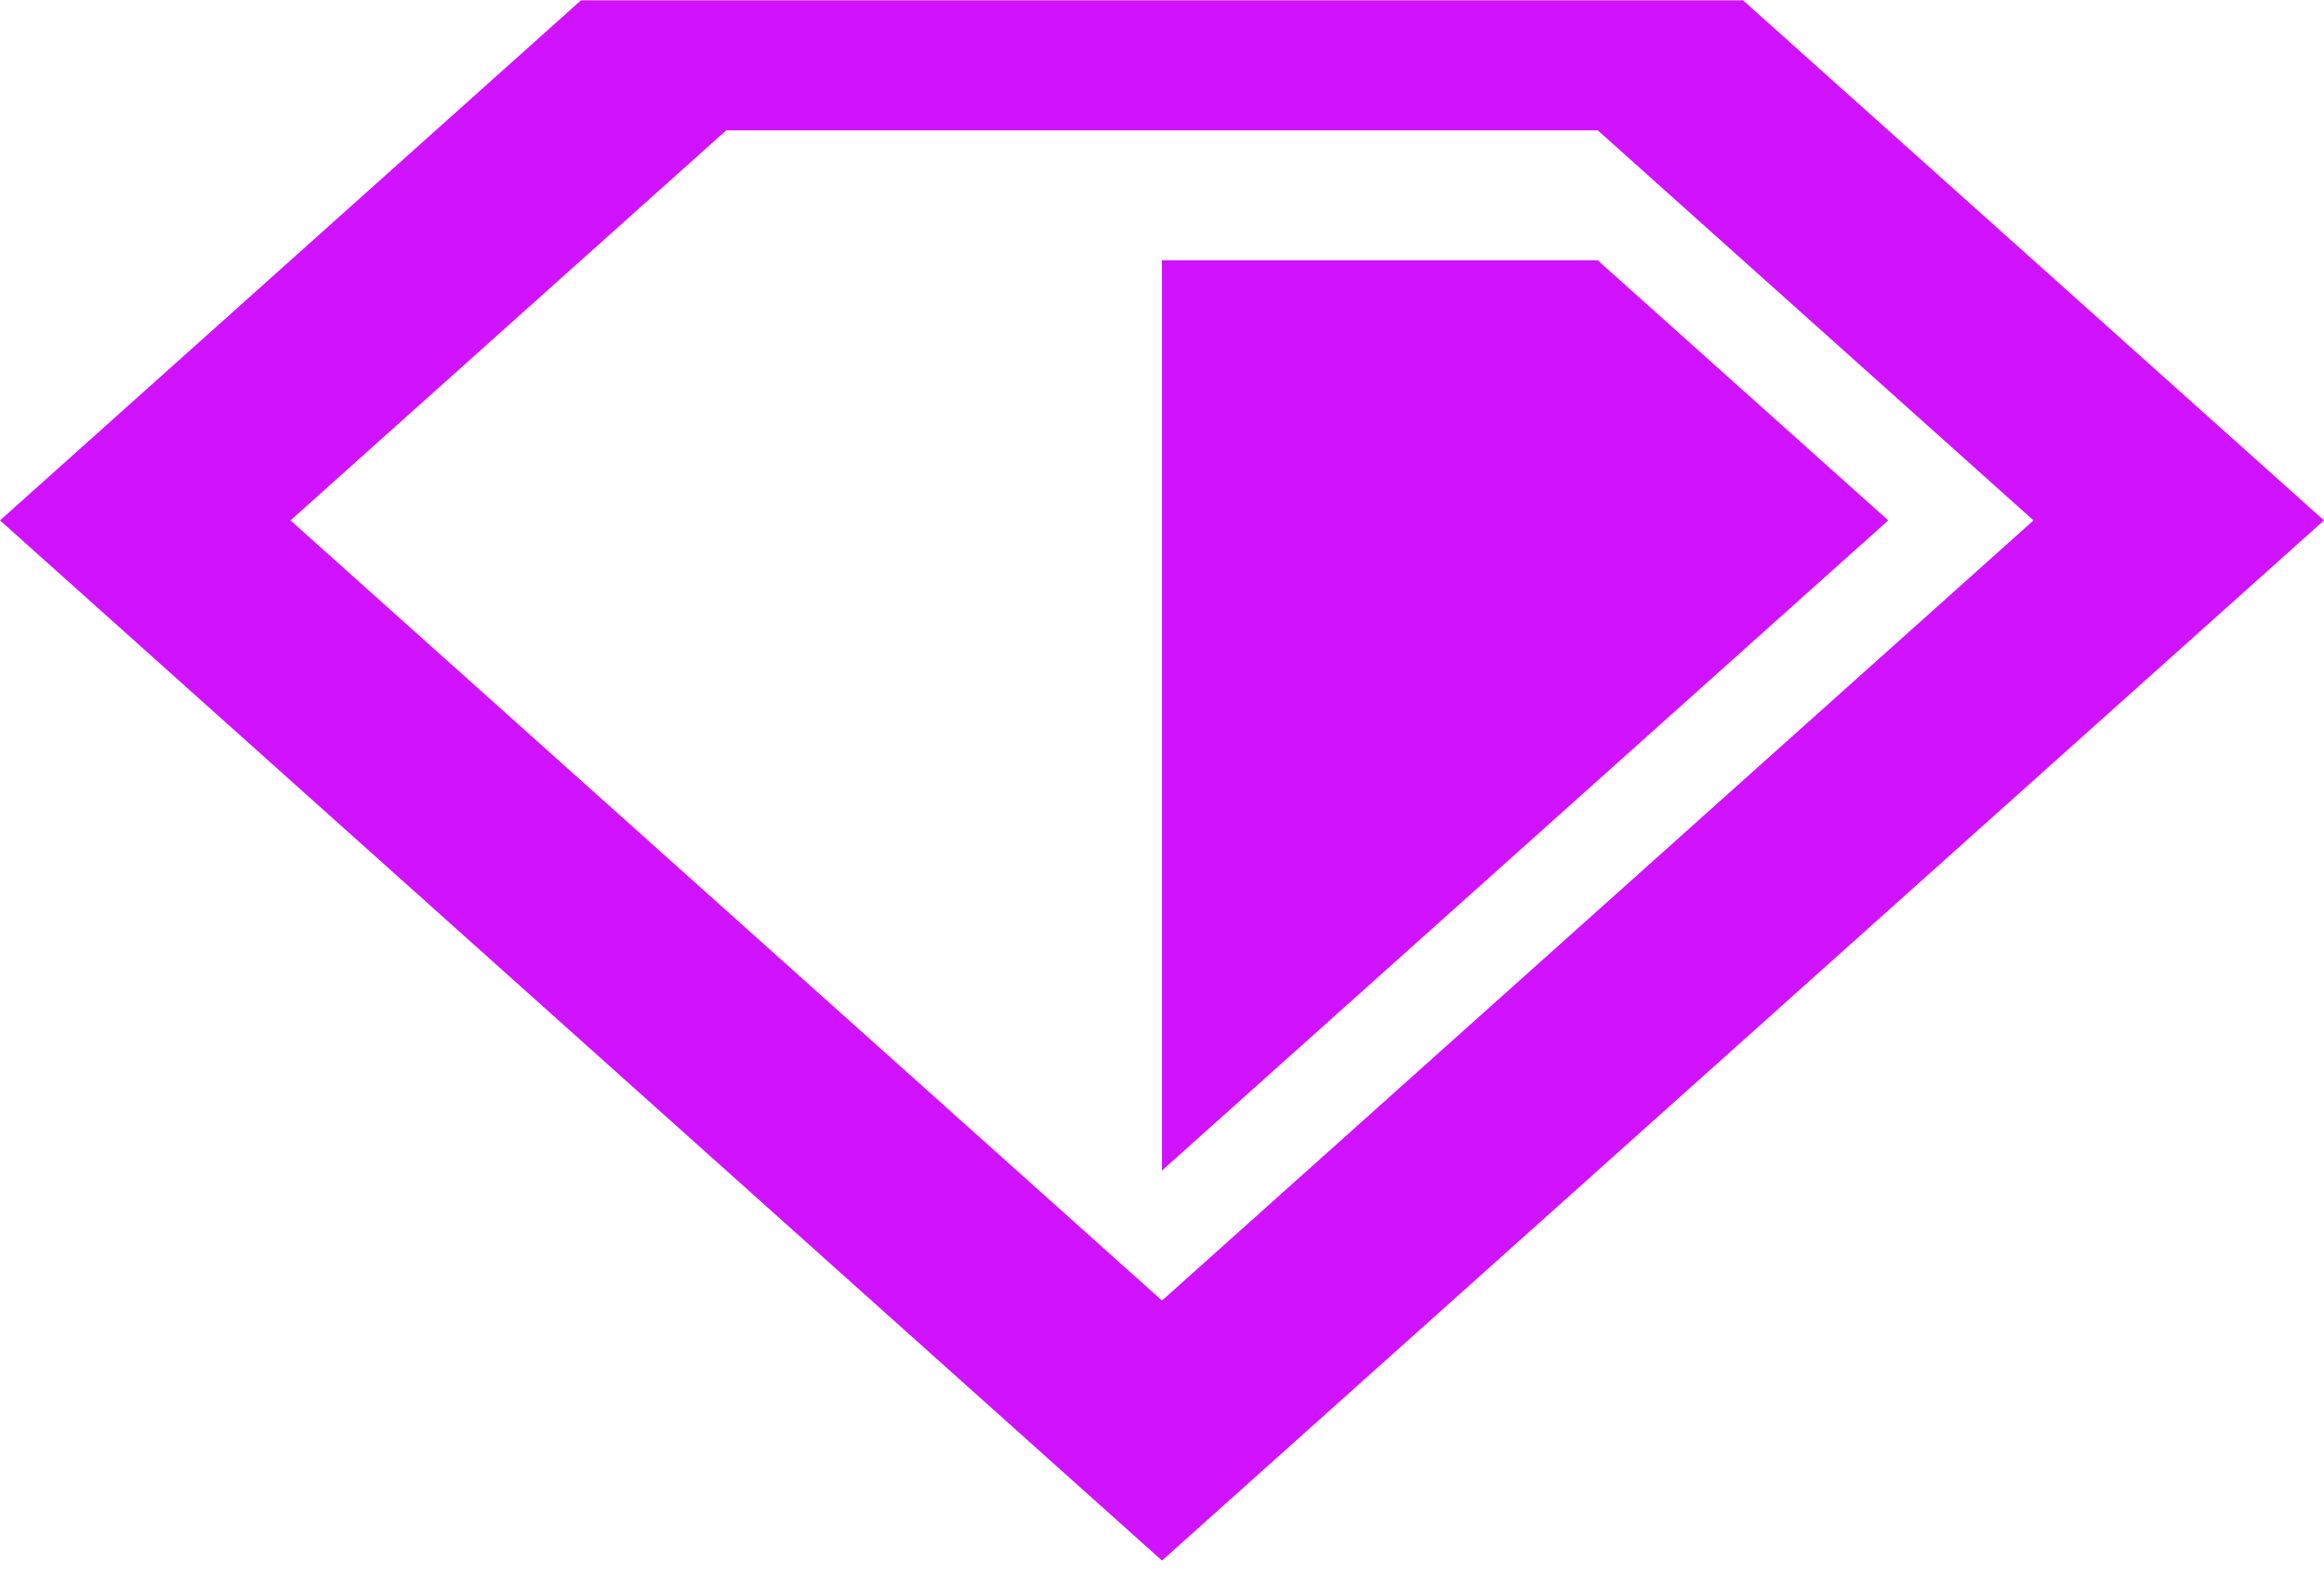 <svg width="146" height="99" viewBox="0 0 146 99" fill="none" xmlns="http://www.w3.org/2000/svg">
<path d="M109.5 0.019H36.5L0 32.686L73 98.019L146 32.686L109.5 0.019ZM18.25 32.686L45.625 8.186H100.375L127.75 32.686L73 81.686L18.25 32.686ZM100.375 16.352H73V73.519L118.625 32.686L100.375 16.352Z" fill="#D012FF"/>
</svg>
